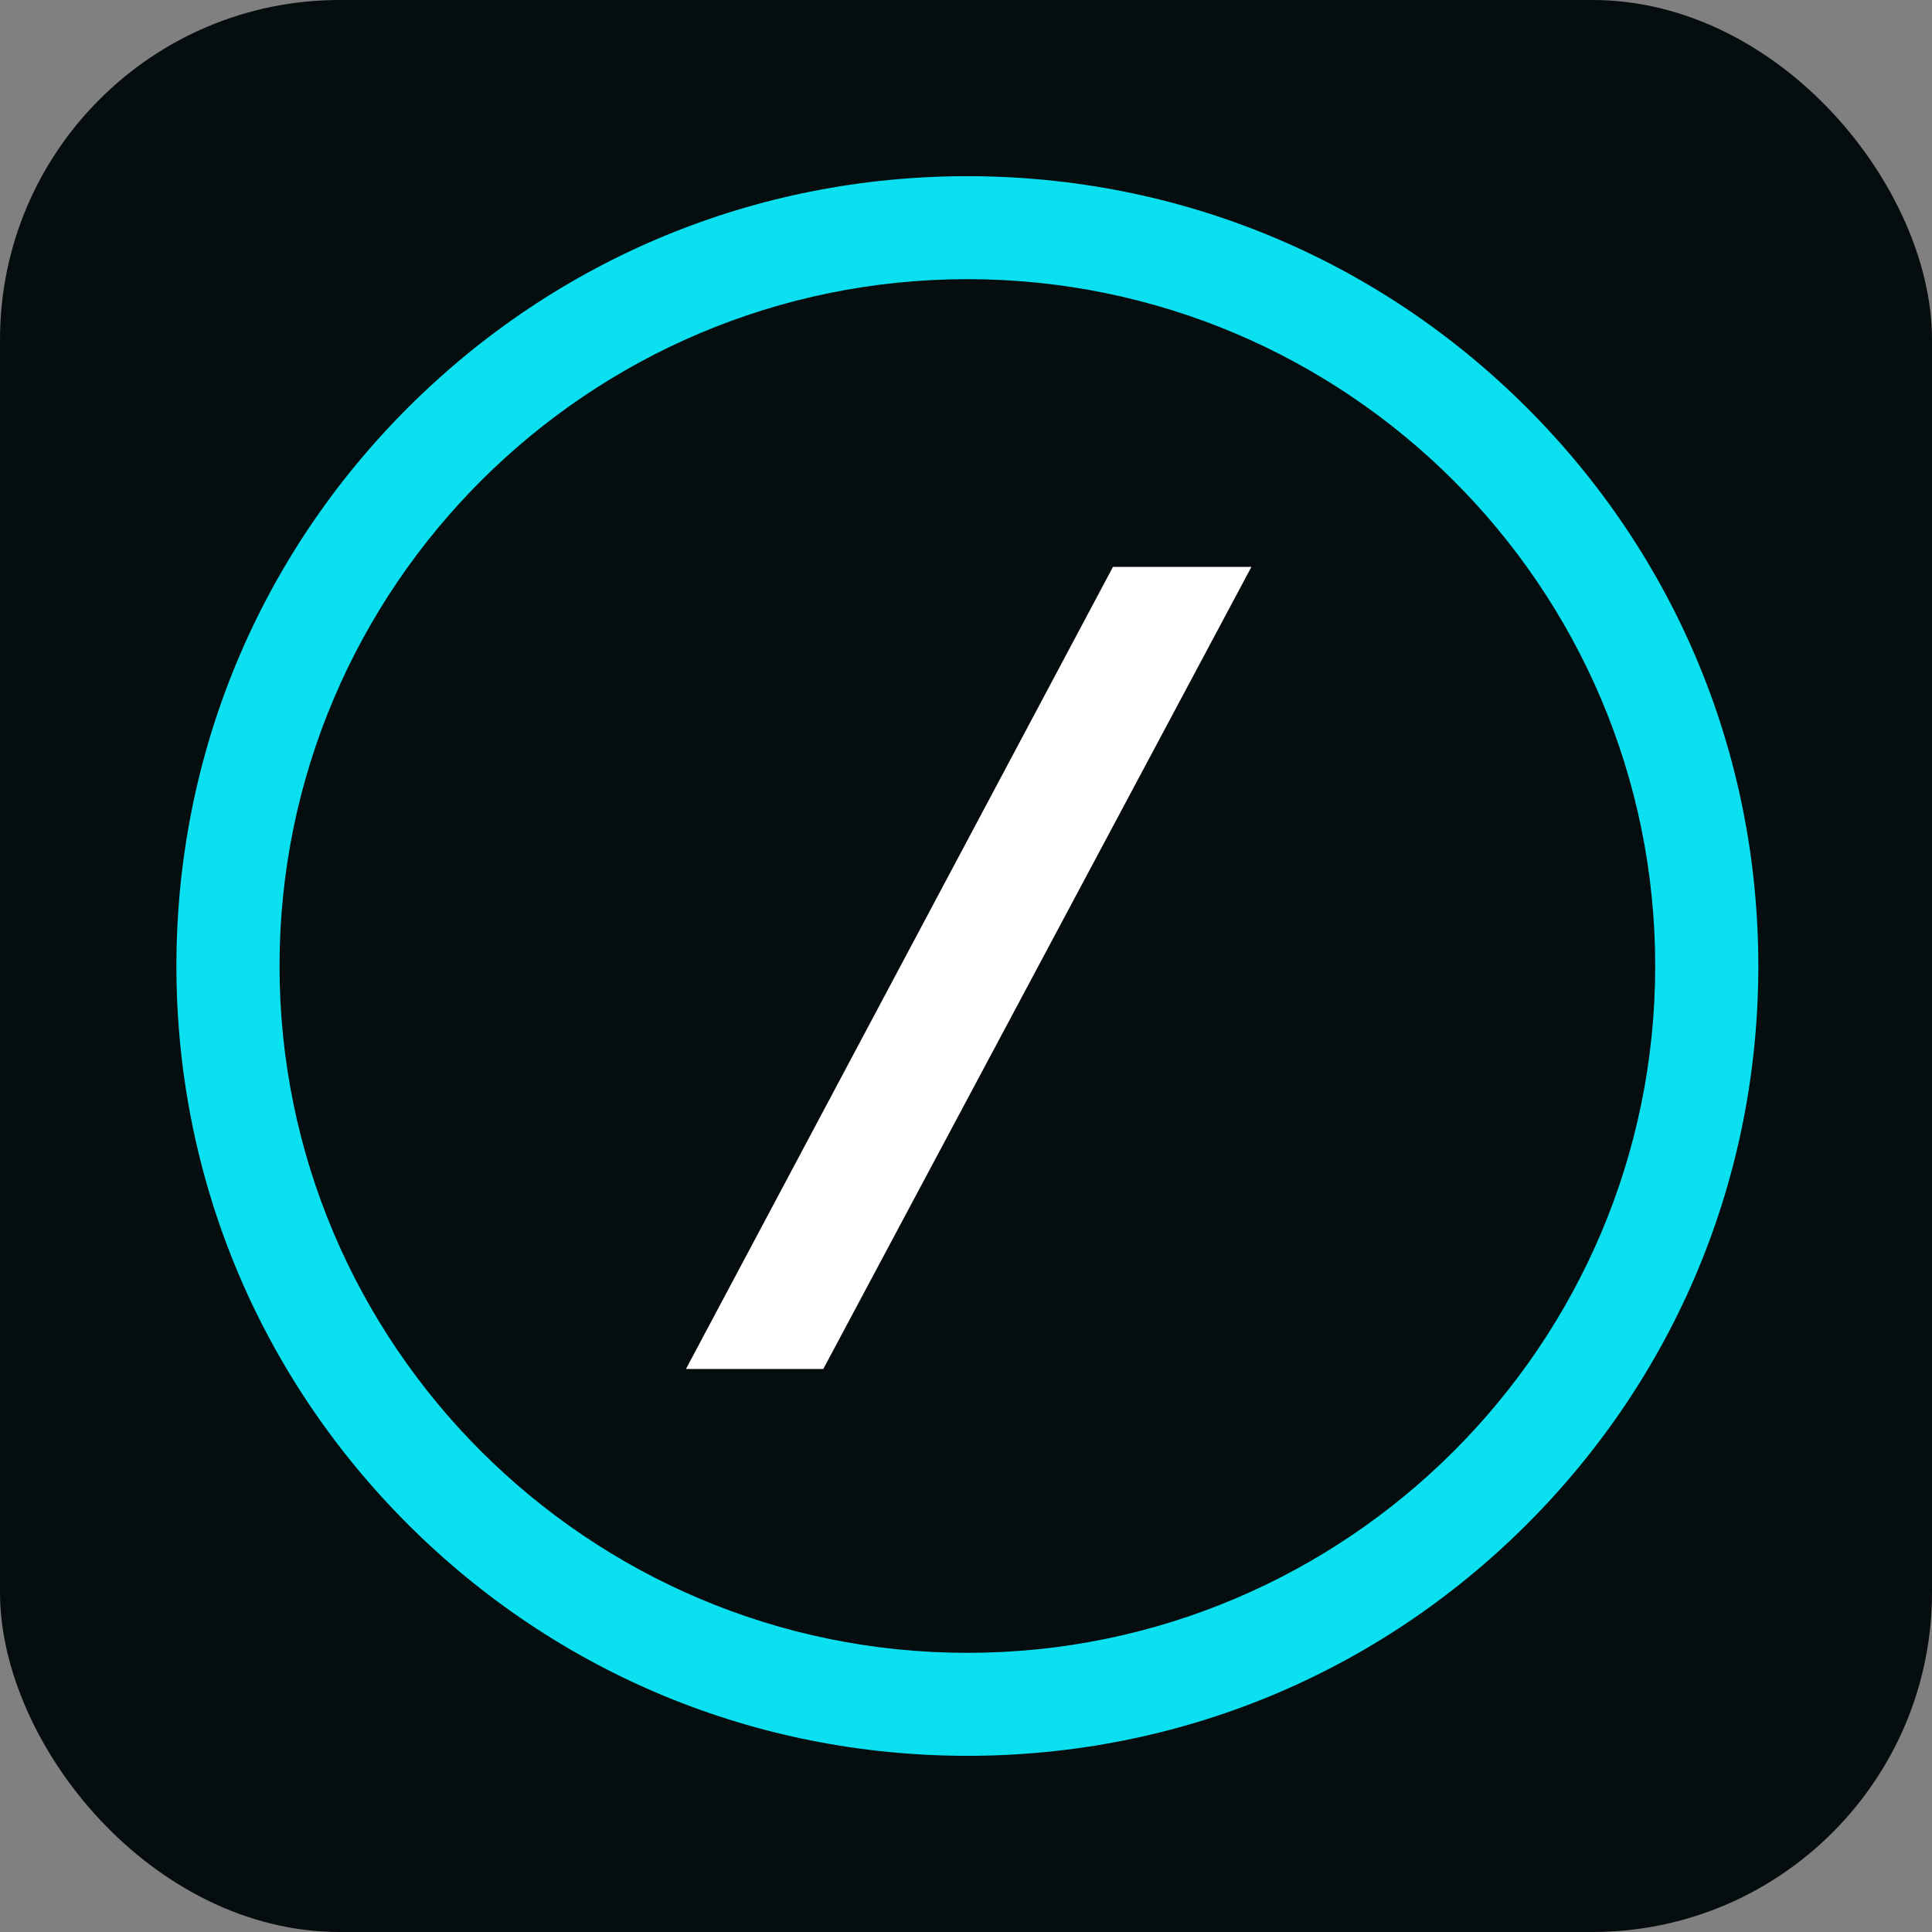 <svg width="1024" height="1024" viewBox="0 0 1024 1024" fill="none" xmlns="http://www.w3.org/2000/svg">
<rect x="0" y="0" width="1024" height="1024" fill="#808080" stroke="none"/>
<rect width="1024" height="1024" rx="180" fill="#060D0E"/>
<path fill-rule="evenodd" clip-rule="evenodd" d="M512.727 93.38C624.706 93.38 729.982 136.924 809.165 215.991C888.344 295.058 931.952 400.182 931.952 512.001C931.952 623.818 888.344 728.942 809.165 808.009C729.982 887.076 624.706 930.62 512.727 930.62C400.747 930.62 295.47 887.076 216.289 808.009C137.108 728.942 93.501 623.818 93.501 512.001C93.501 400.182 137.108 295.058 216.289 215.991C295.47 136.924 400.747 93.38 512.727 93.38ZM148.16 512.001C148.16 712.732 311.704 876.039 512.727 876.039C713.75 876.039 877.292 712.732 877.292 512.001C877.292 311.268 713.75 147.961 512.727 147.961C311.704 147.961 148.16 311.268 148.16 512.001Z" fill="#0AE0F0"/>
<path fill-rule="evenodd" clip-rule="evenodd" d="M363.584 725.579H436.362L663.276 300.466H589.892L363.584 725.579Z" fill="white"/>
</svg>
